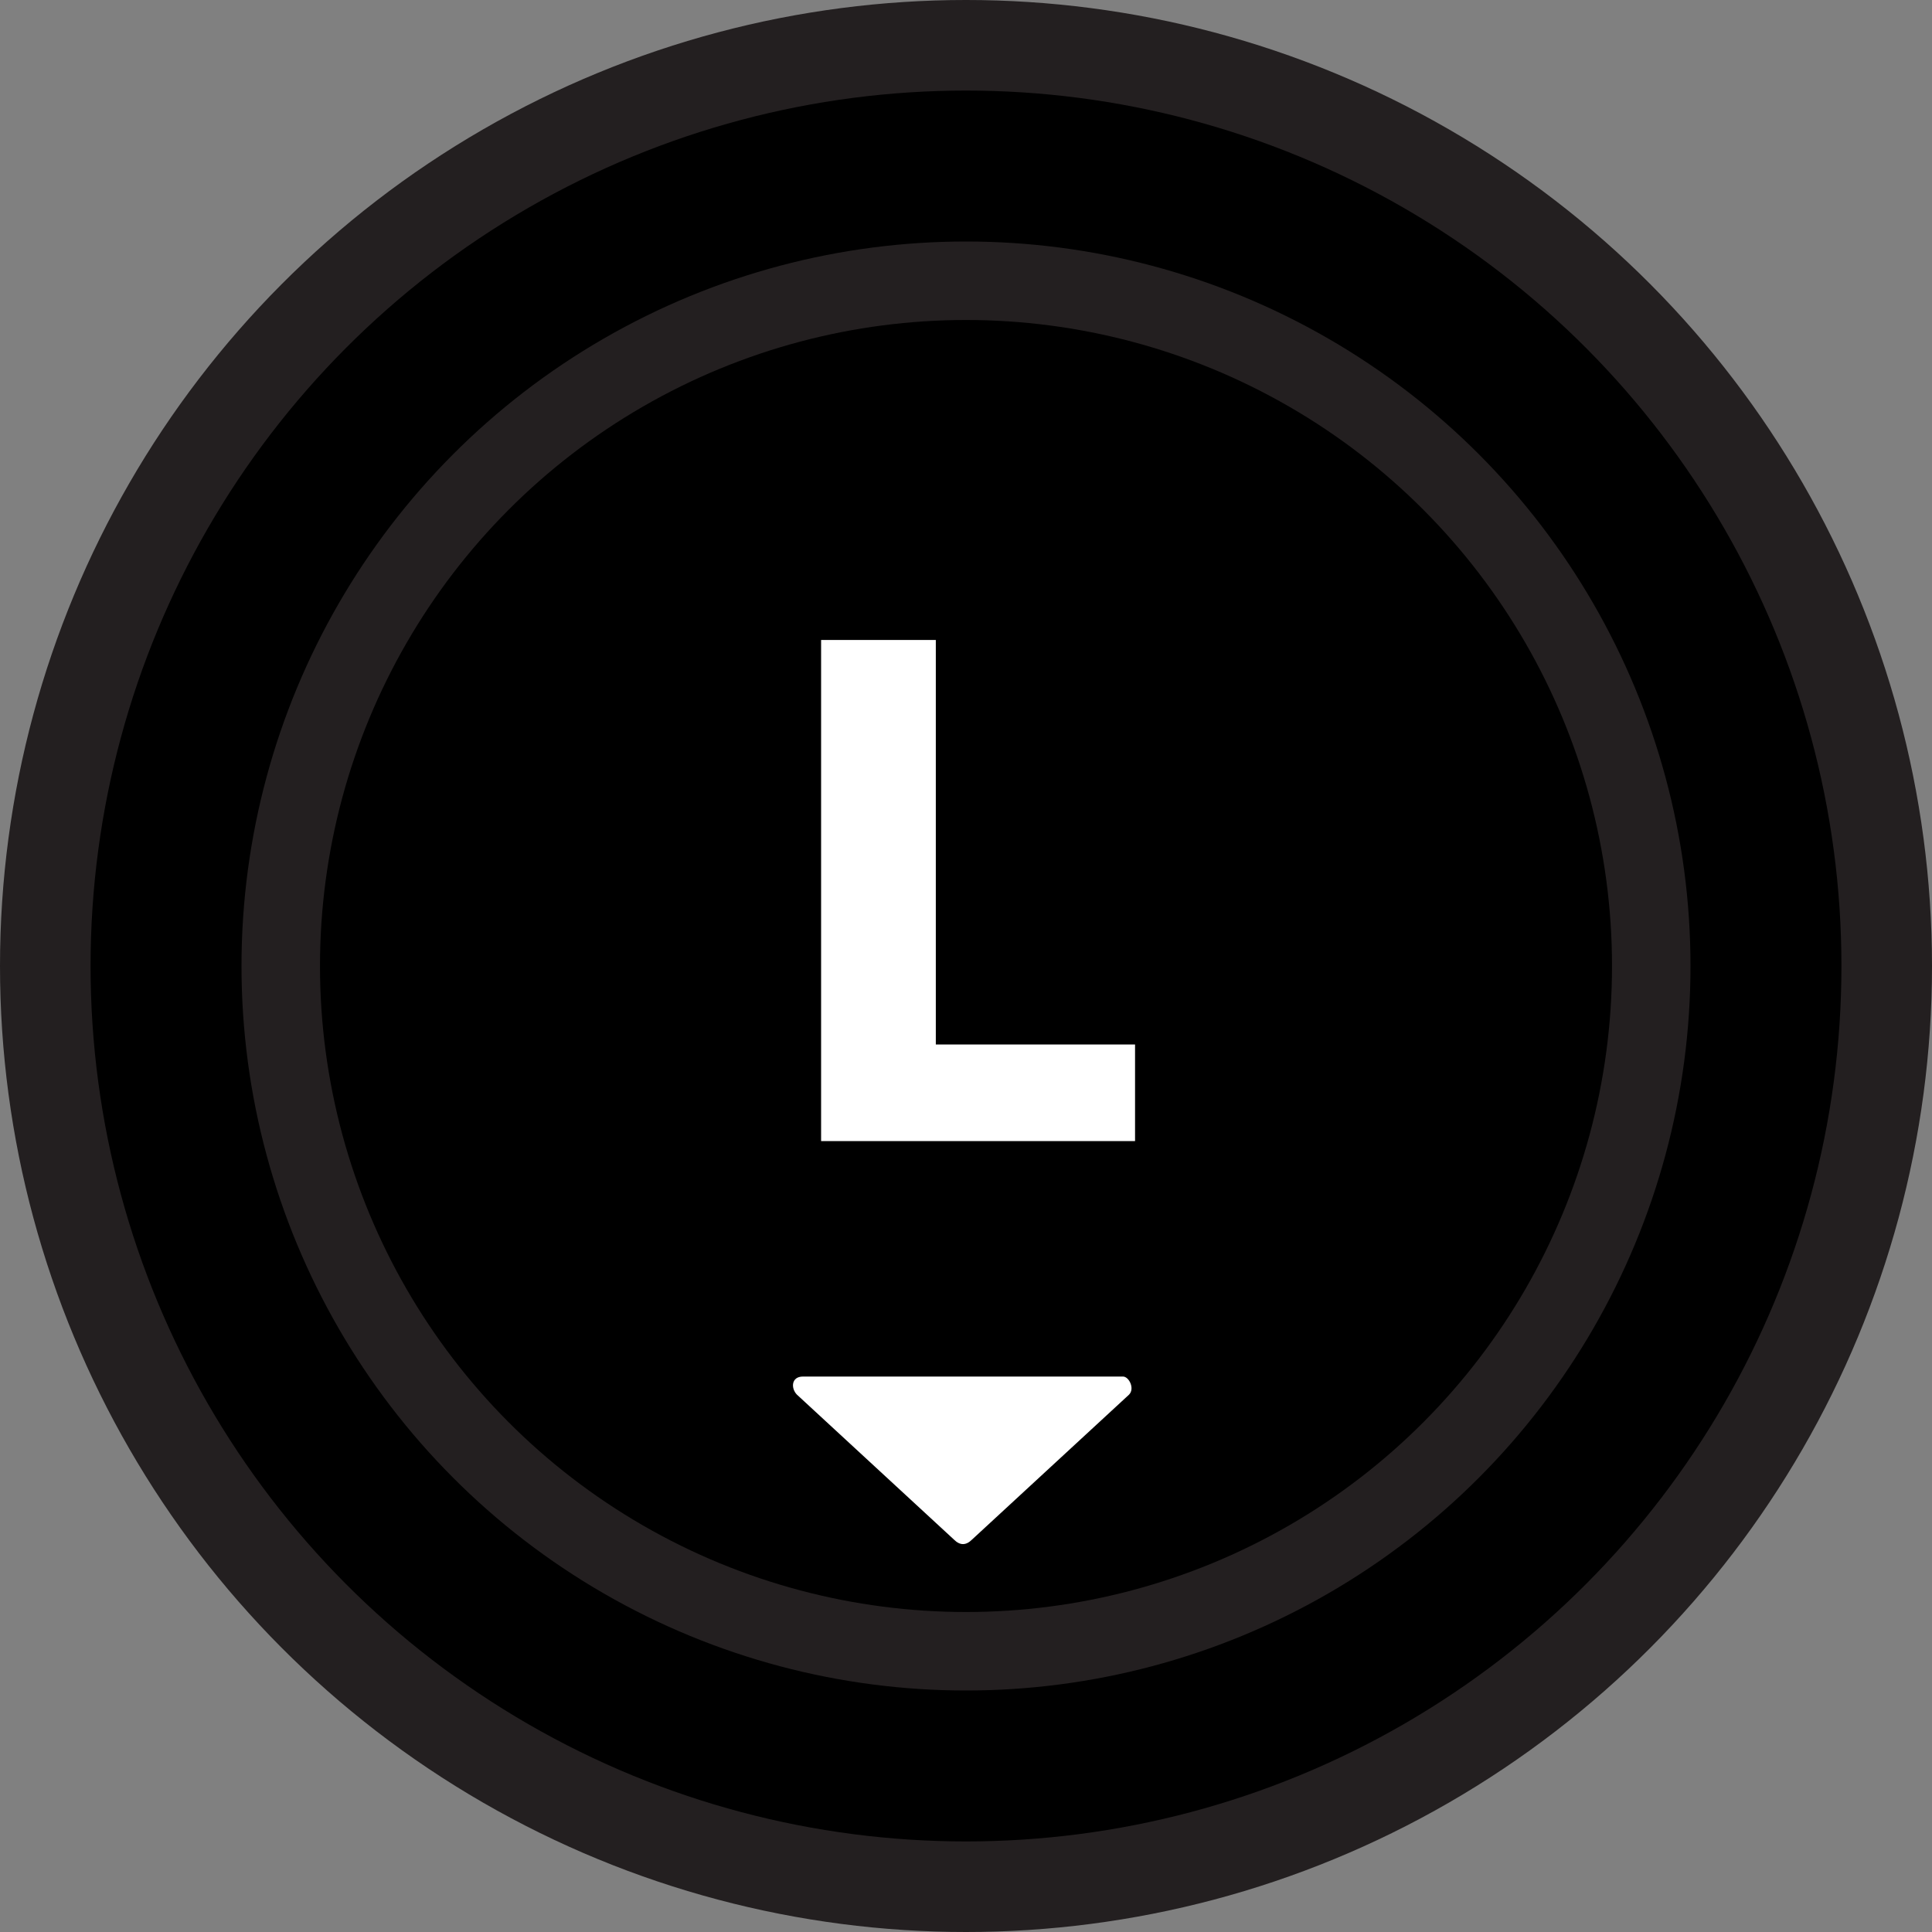 <?xml version="1.0" encoding="utf-8"?>
<!-- Generator: Adobe Illustrator 19.0.0, SVG Export Plug-In . SVG Version: 6.00 Build 0)  -->
<svg version="1.1" id="Layer_1" xmlns="http://www.w3.org/2000/svg" xmlns:xlink="http://www.w3.org/1999/xlink" x="0px" y="0px"
	 viewBox="0 0 32 32" style="enable-background:new 0 0 32 32;" xml:space="preserve">
<rect x="0" y="0" width="32" height="32" fill="#808080" stroke="none"/>
<style type="text/css">
	.st0{fill:#FFFFFF;}
	.st1{fill:#231F20;}
</style>
<path id="XMLID_43_" class="st0" d="M16.2,25l2.4-2.4c0.2-0.2,0.1-0.5-0.2-0.5h-4.7c-0.3,0-0.4,0.3-0.2,0.5l2.4,2.4
	C15.9,25.1,16.1,25.1,16.2,25z"/>
<g id="XMLID_8_">
	<g id="XMLID_10_">
		<circle id="XMLID_14_" class="st1" cx="16" cy="16" r="16"/>
		<circle id="XMLID_13_" cx="16" cy="16" r="14.5"/>
		<circle id="XMLID_12_" class="st1" cx="16" cy="16" r="12"/>
		<circle id="XMLID_11_" cx="16" cy="16" r="10.7"/>
	</g>
	<path id="XMLID_9_" class="st0" d="M16.1,25.5l2.6-2.4c0.1-0.1,0-0.3-0.1-0.3h-5.3c-0.2,0-0.2,0.2-0.1,0.3l2.6,2.4
		C15.9,25.6,16,25.6,16.1,25.5z"/>
</g>
<g id="XMLID_4_">
	<path id="XMLID_6_" class="st0" d="M13.6,10.6h1.9v6.7h3.3v1.6h-5.2V10.6z"/>
</g>
</svg>

